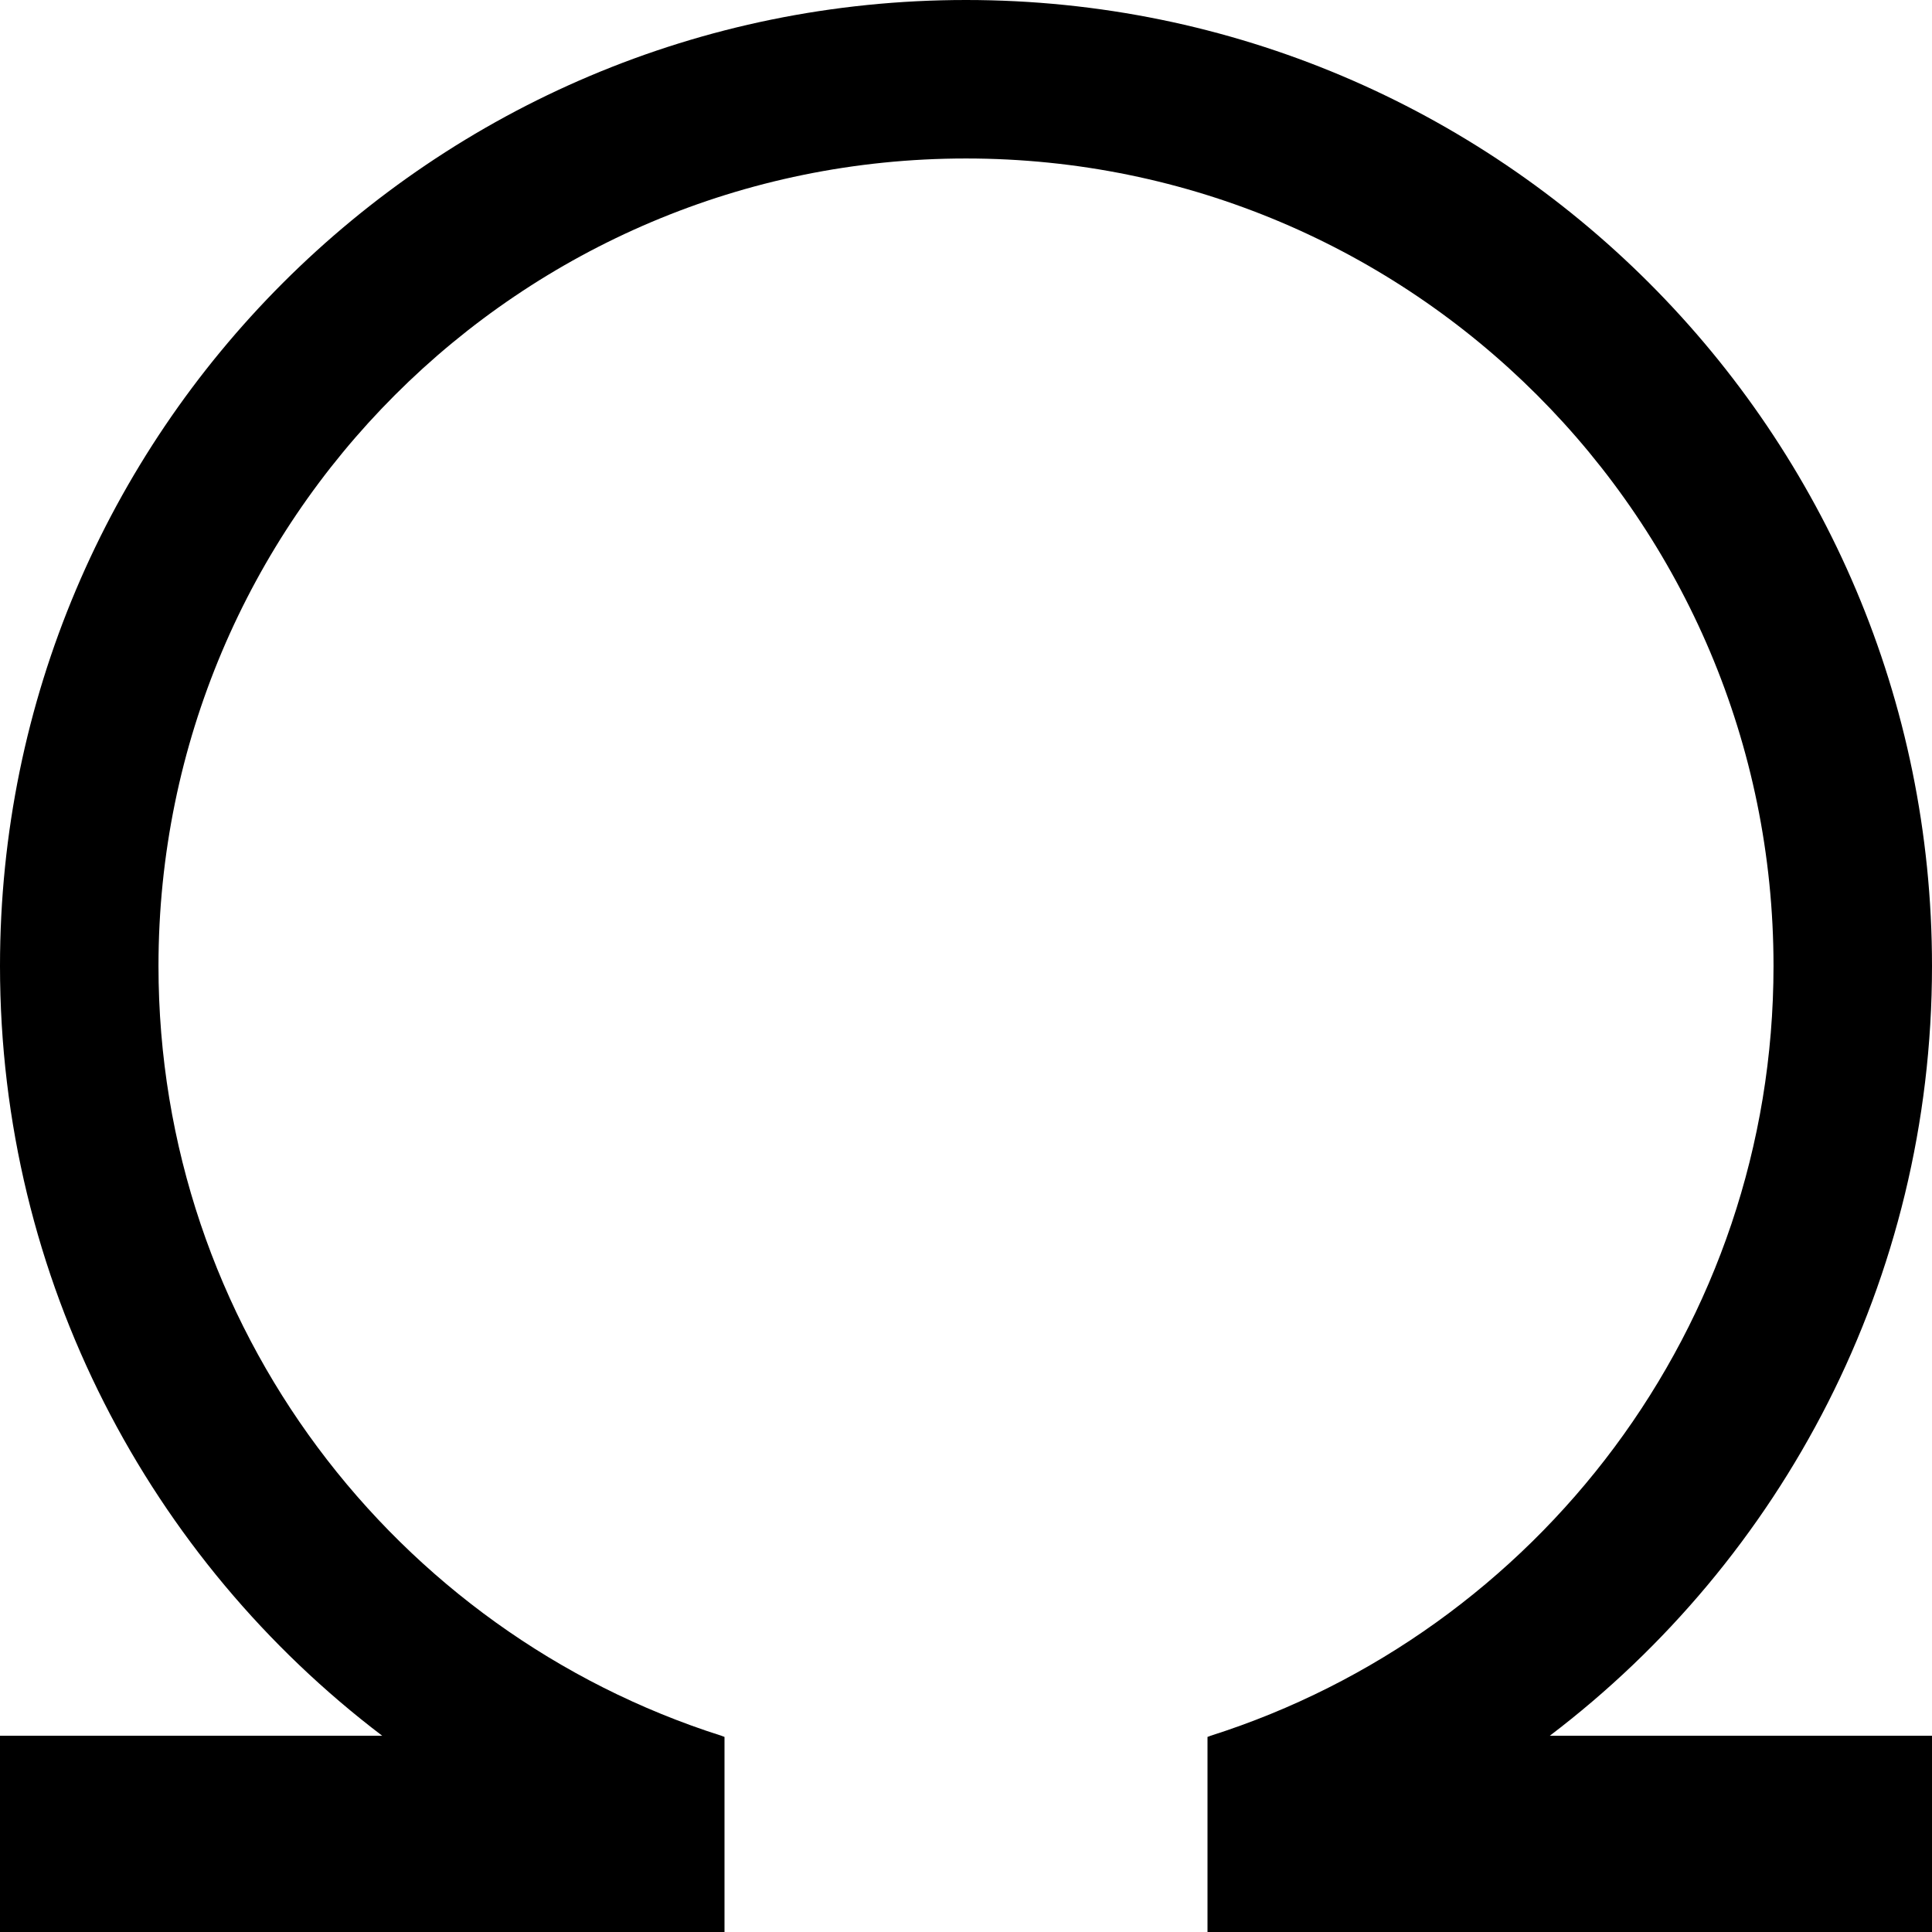 <?xml version="1.0" encoding="utf-8"?>
<!-- Generator: Adobe Illustrator 21.1.0, SVG Export Plug-In . SVG Version: 6.00 Build 0)  -->
<svg version="1.1" id="Layer_1" xmlns="http://www.w3.org/2000/svg" xmlns:xlink="http://www.w3.org/1999/xlink" x="0px" y="0px"
	 viewBox="0 0 512 512" style="enable-background:new 0 0 512 512;" xml:space="preserve">
<path id="_x33_2" d="M410.7,460H512v52H320v-51.7c0.3-0.1,0.6-0.2,0.8-0.3C407.3,432.5,470,351.6,470,256c0-118.2-95.8-214-214-214
	S42,137.8,42,256c0,95.6,62.7,176.5,149.2,204c0.3,0.1,0.5,0.2,0.8,0.3V512H0v-52h101.3C39.8,413.3,0,339.3,0,256
	C0,114.6,114.6,0,256,0s256,114.6,256,256C512,339.3,472.2,413.3,410.7,460z"/>
</svg>
